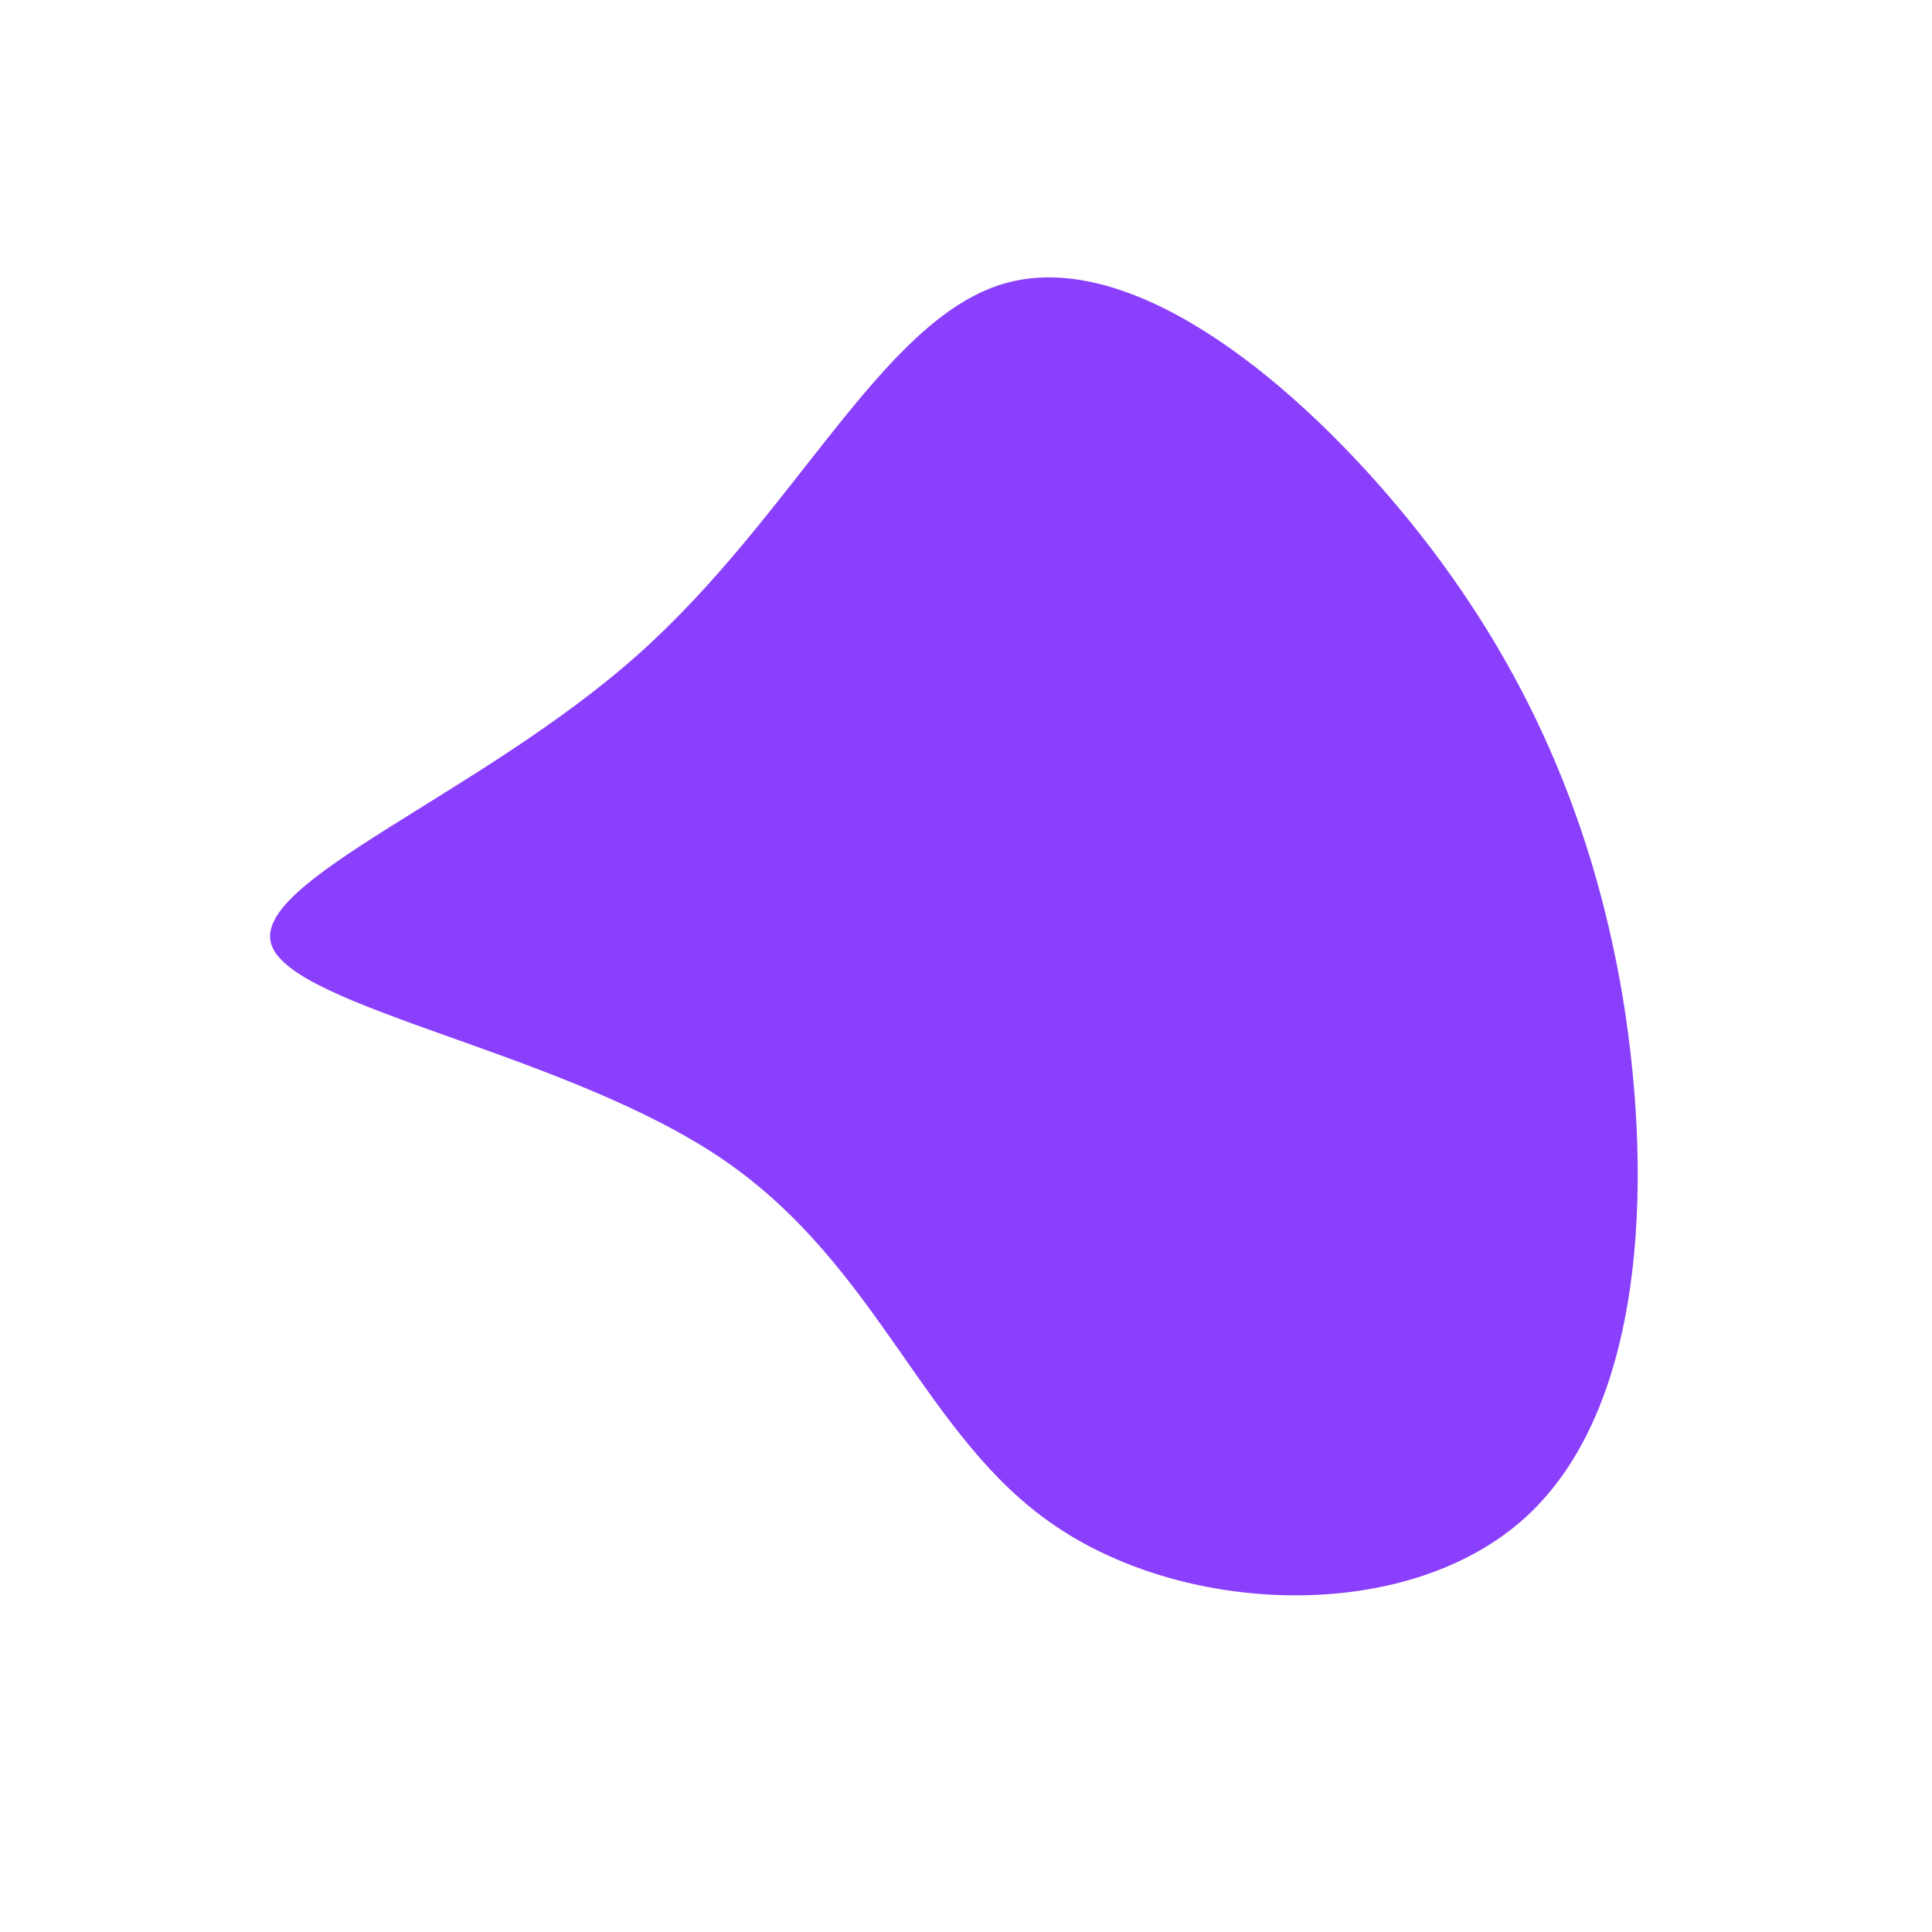 <?xml version="1.0" standalone="no"?>
<svg viewBox="0 0 200 200" xmlns="http://www.w3.org/2000/svg">
  <path fill="#8A3FFC" d="M44.9,-47.3C57,-32.8,64.7,-16.4,68,3.3C71.2,23,70.1,45.9,58,57C45.9,68.1,23,67.3,9.3,58C-4.4,48.8,-8.9,31.1,-25.2,20C-41.5,8.9,-69.7,4.4,-71.9,-2.2C-74.1,-8.8,-50.3,-17.7,-34,-32.2C-17.7,-46.7,-8.8,-66.8,3.8,-70.6C16.4,-74.4,32.8,-61.8,44.9,-47.3Z" transform="translate(100 100)" />
</svg>
